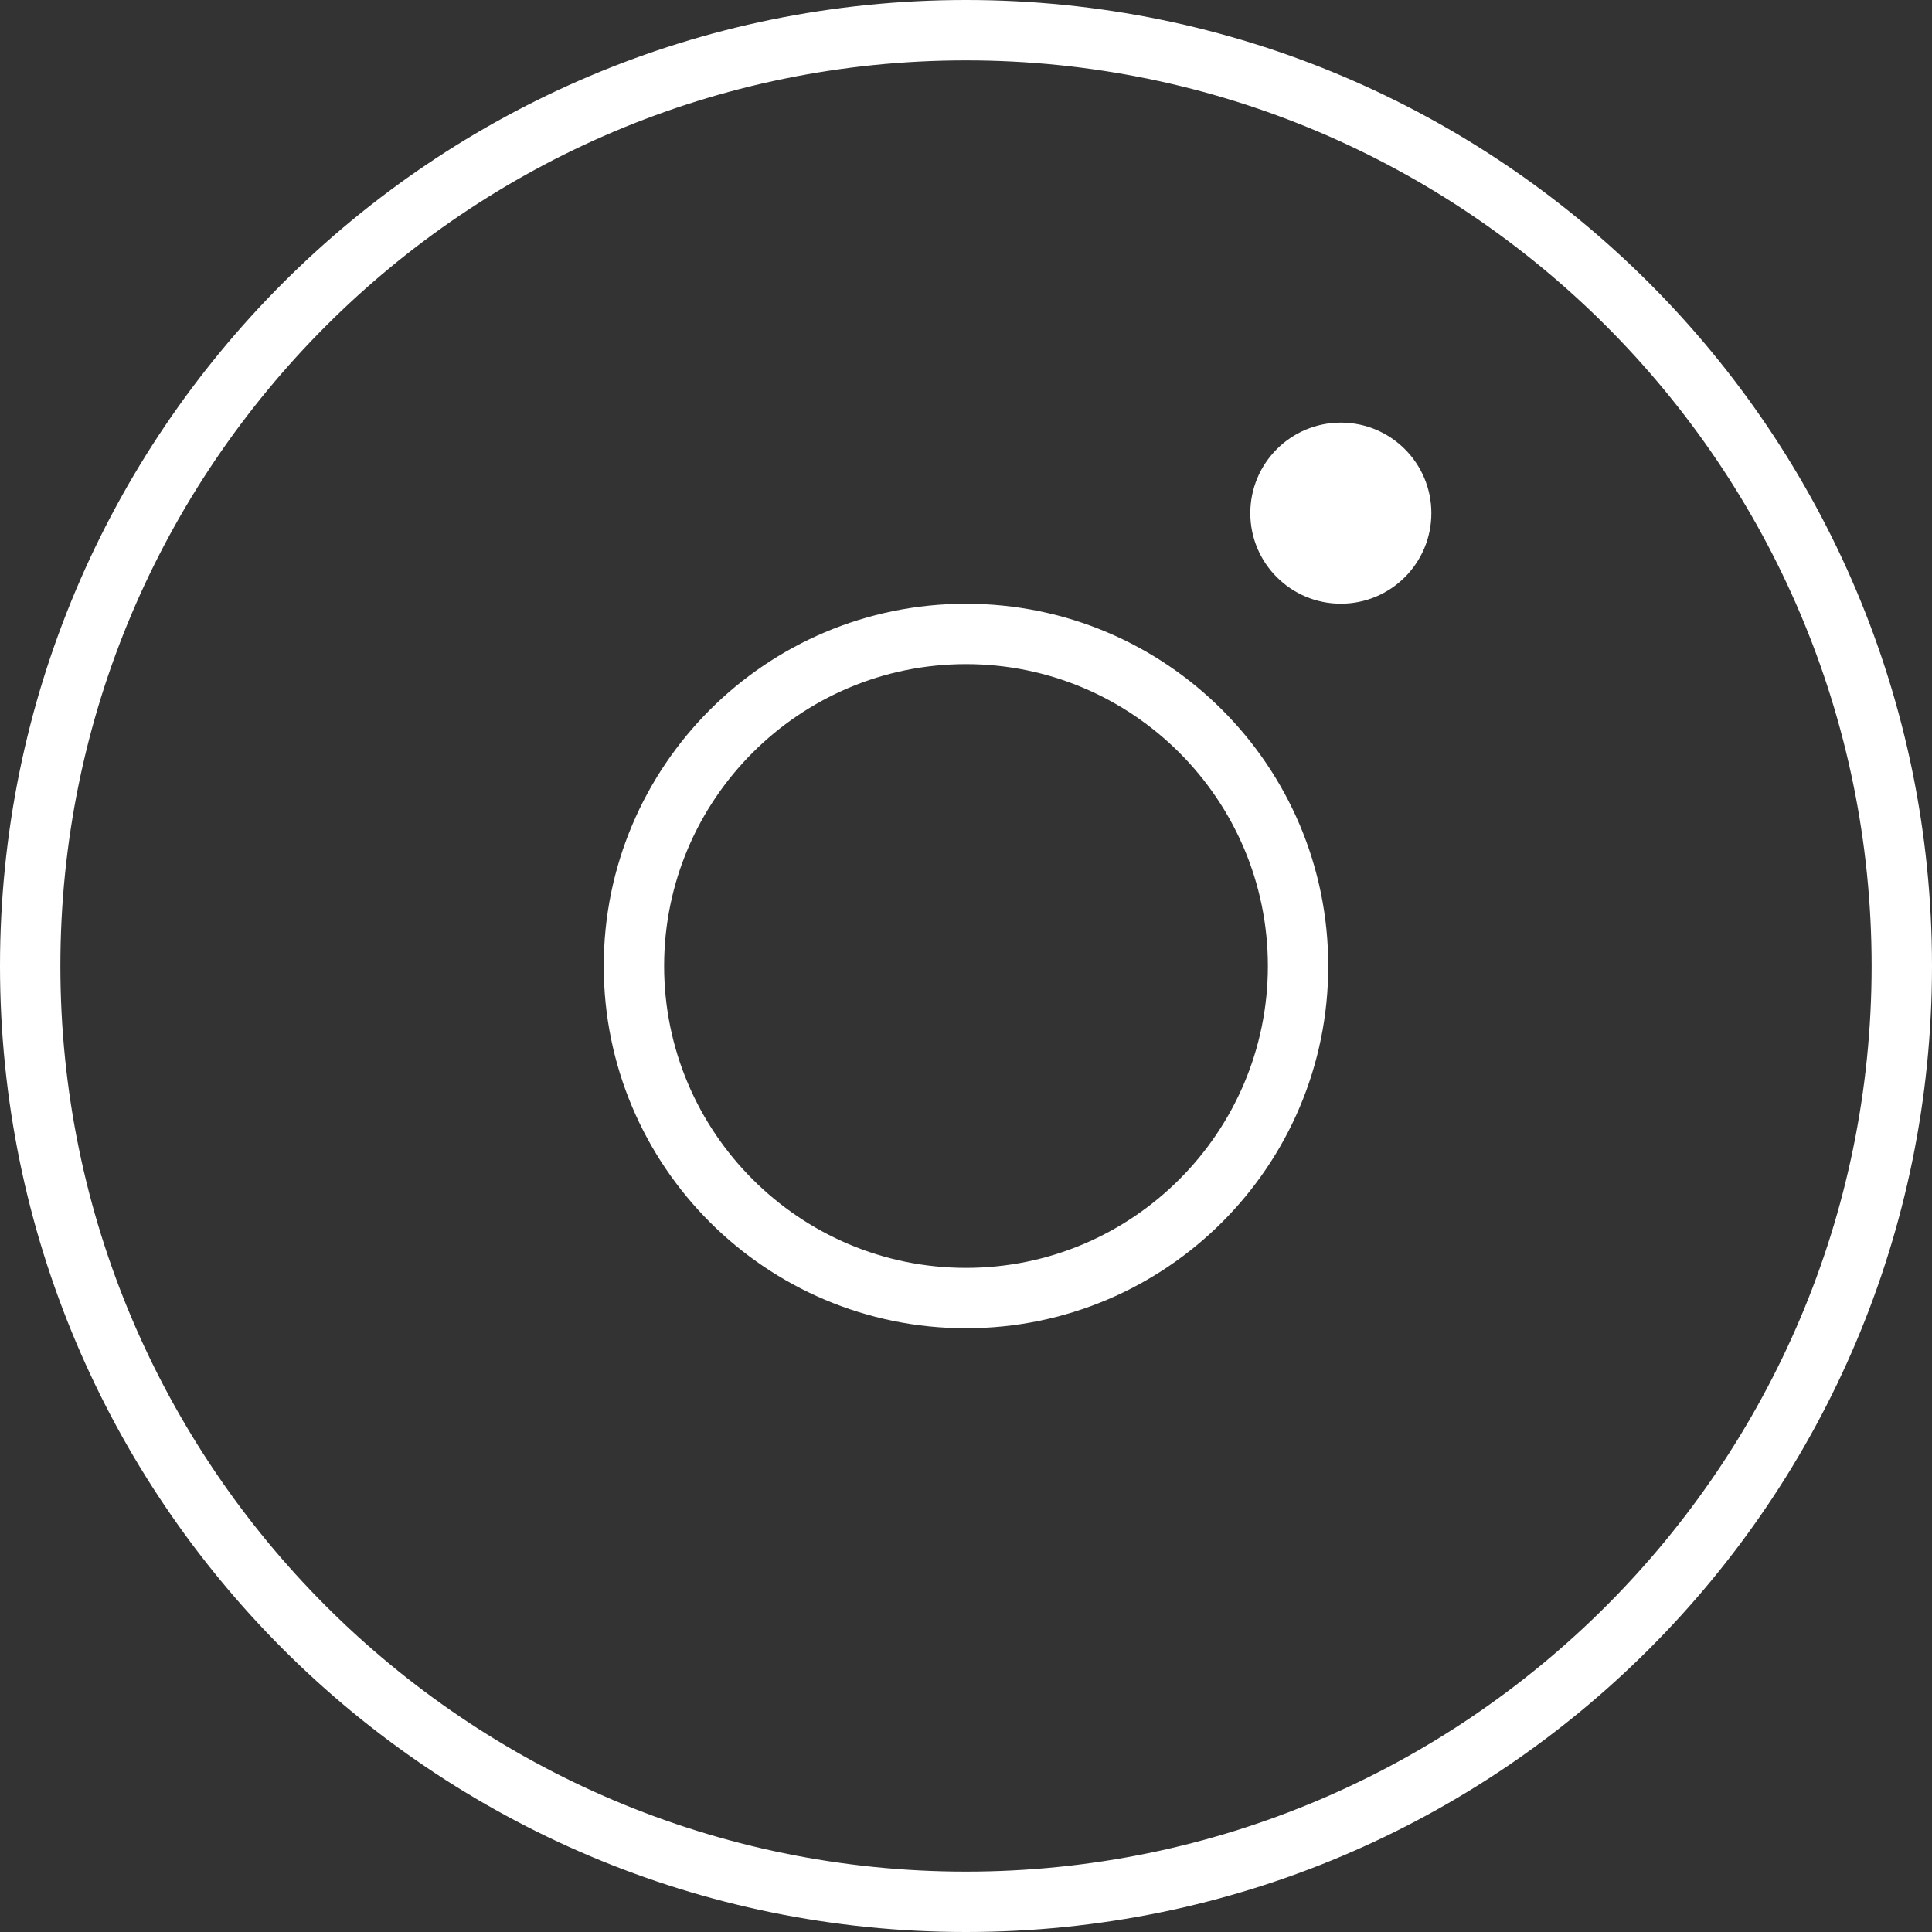 <?xml version="1.0" encoding="utf-8"?>
<!-- Generator: Adobe Illustrator 19.1.0, SVG Export Plug-In . SVG Version: 6.00 Build 0)  -->
<svg version="1.1" id="Layer_1" xmlns="http://www.w3.org/2000/svg" xmlns:xlink="http://www.w3.org/1999/xlink" x="0px" y="0px"
	 viewBox="0 0 64 64" enable-background="new 0 0 64 64" xml:space="preserve" width="34px" height='34px'>

<rect x="0" y="0" width="64" height="64" fill="#333333" stroke="none"/>

<g id="Rec">
	<circle fill ="#ffffff"  cx="44.417" cy="16.999" r="2.999"/>
	<path fill ="#ffffff" d="M32,0C14.327,0,0,14.327,0,32s14.327,32,32,32c17.673,0,32-14.327,32-32S49.673,0,32,0z M32,62
		C15.458,62,2,48.542,2,32C2,15.458,15.458,2,32,2s30,13.458,30,30C62,48.542,48.542,62,32,62z"/>
	<path fill ="#ffffff" d="M32,20c-6.627,0-12,5.373-12,12c0,6.627,5.373,12,12,12s12-5.373,12-12
		C44,25.373,38.627,20,32,20z M32,42c-5.514,0-10-4.486-10-10c0-5.514,4.486-10,10-10s10,4.486,10,10
		C42,37.514,37.514,42,32,42z"/>
		
</g>
<g>
</g>
<g>
</g>
<g>
</g>
<g>
</g>
<g>
</g>
<g>
</g>
<g>
</g>
<g>
</g>
<g>
</g>
<g>
</g>
<g>
</g>
<g>
</g>
<g>
</g>
<g>
</g>
<g>
</g>
</svg>
